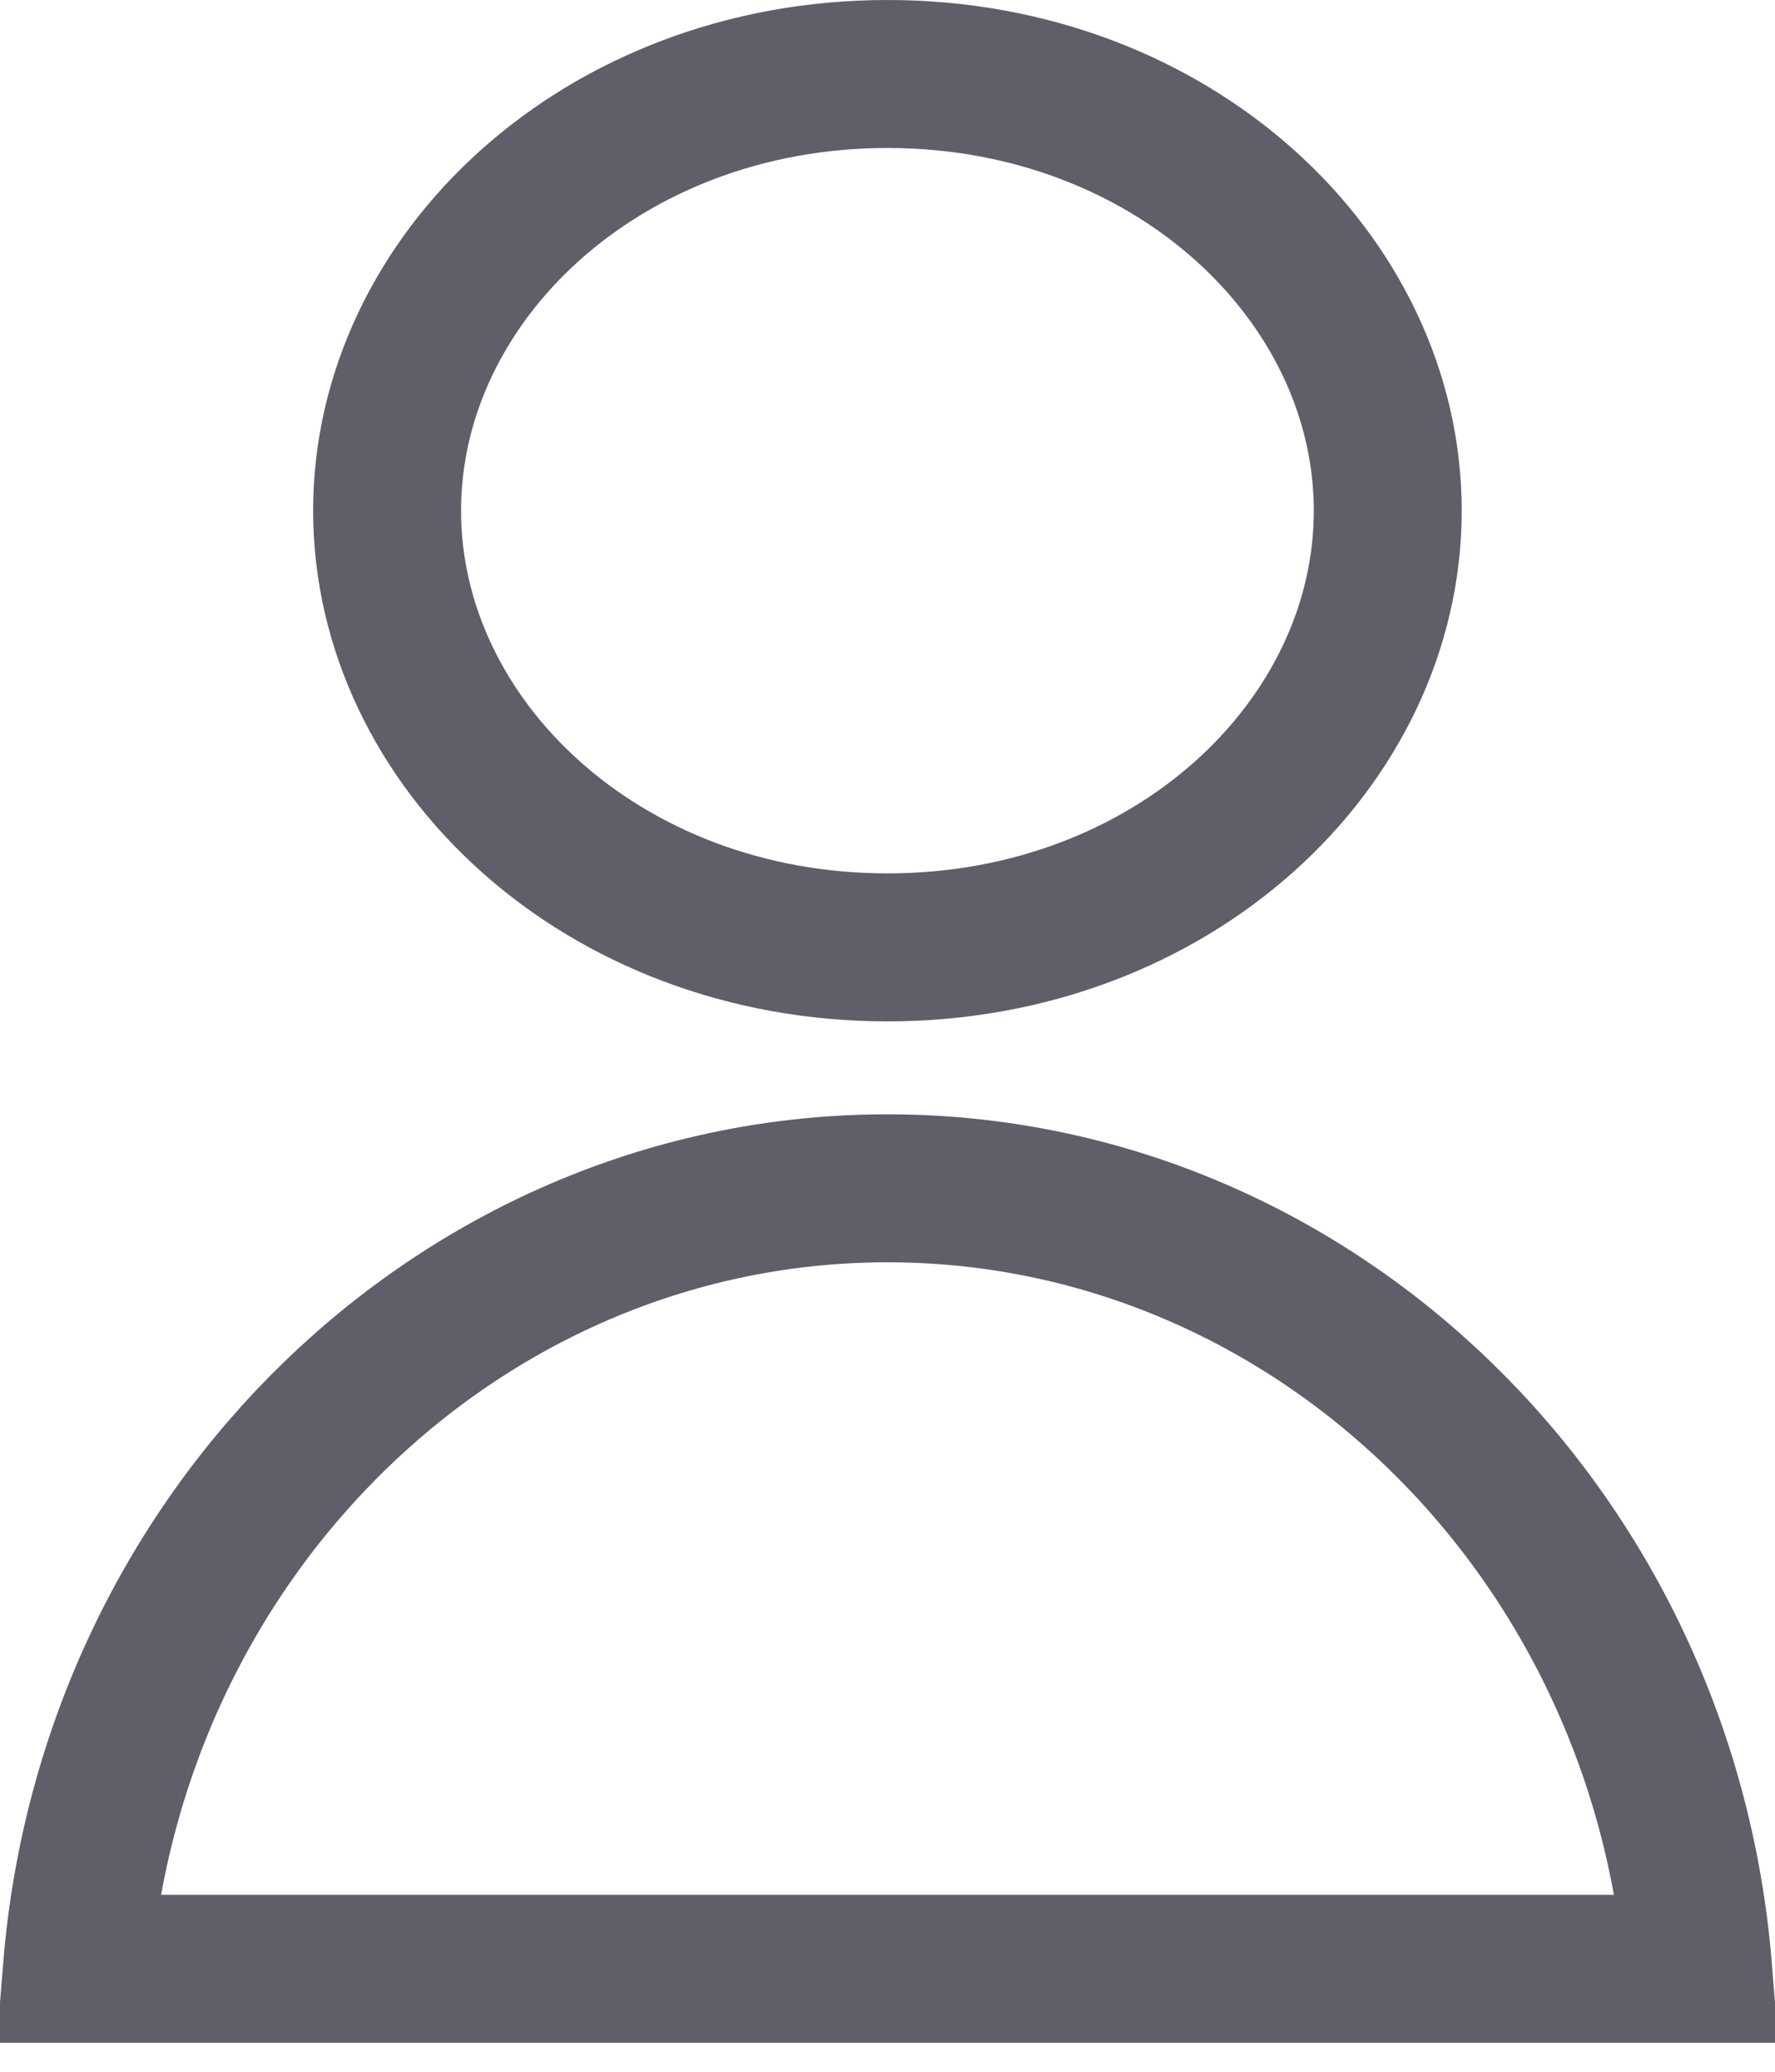 <svg width="12" height="14" viewBox="0 0 12 14" fill="none" xmlns="http://www.w3.org/2000/svg">
<path d="M9.382 3.451C9.382 5.027 7.925 6.402 6 6.402C4.075 6.402 2.617 5.027 2.617 3.451C2.617 1.875 4.075 0.5 6 0.5C7.925 0.5 9.382 1.875 9.382 3.451Z" stroke="#5E5F68"/>
<path d="M0.52 13.304C0.762 10.332 3.142 8.03 6 8.03C8.858 8.03 11.238 10.332 11.48 13.304H0.52Z" stroke="#5E5F68"/>
</svg>
